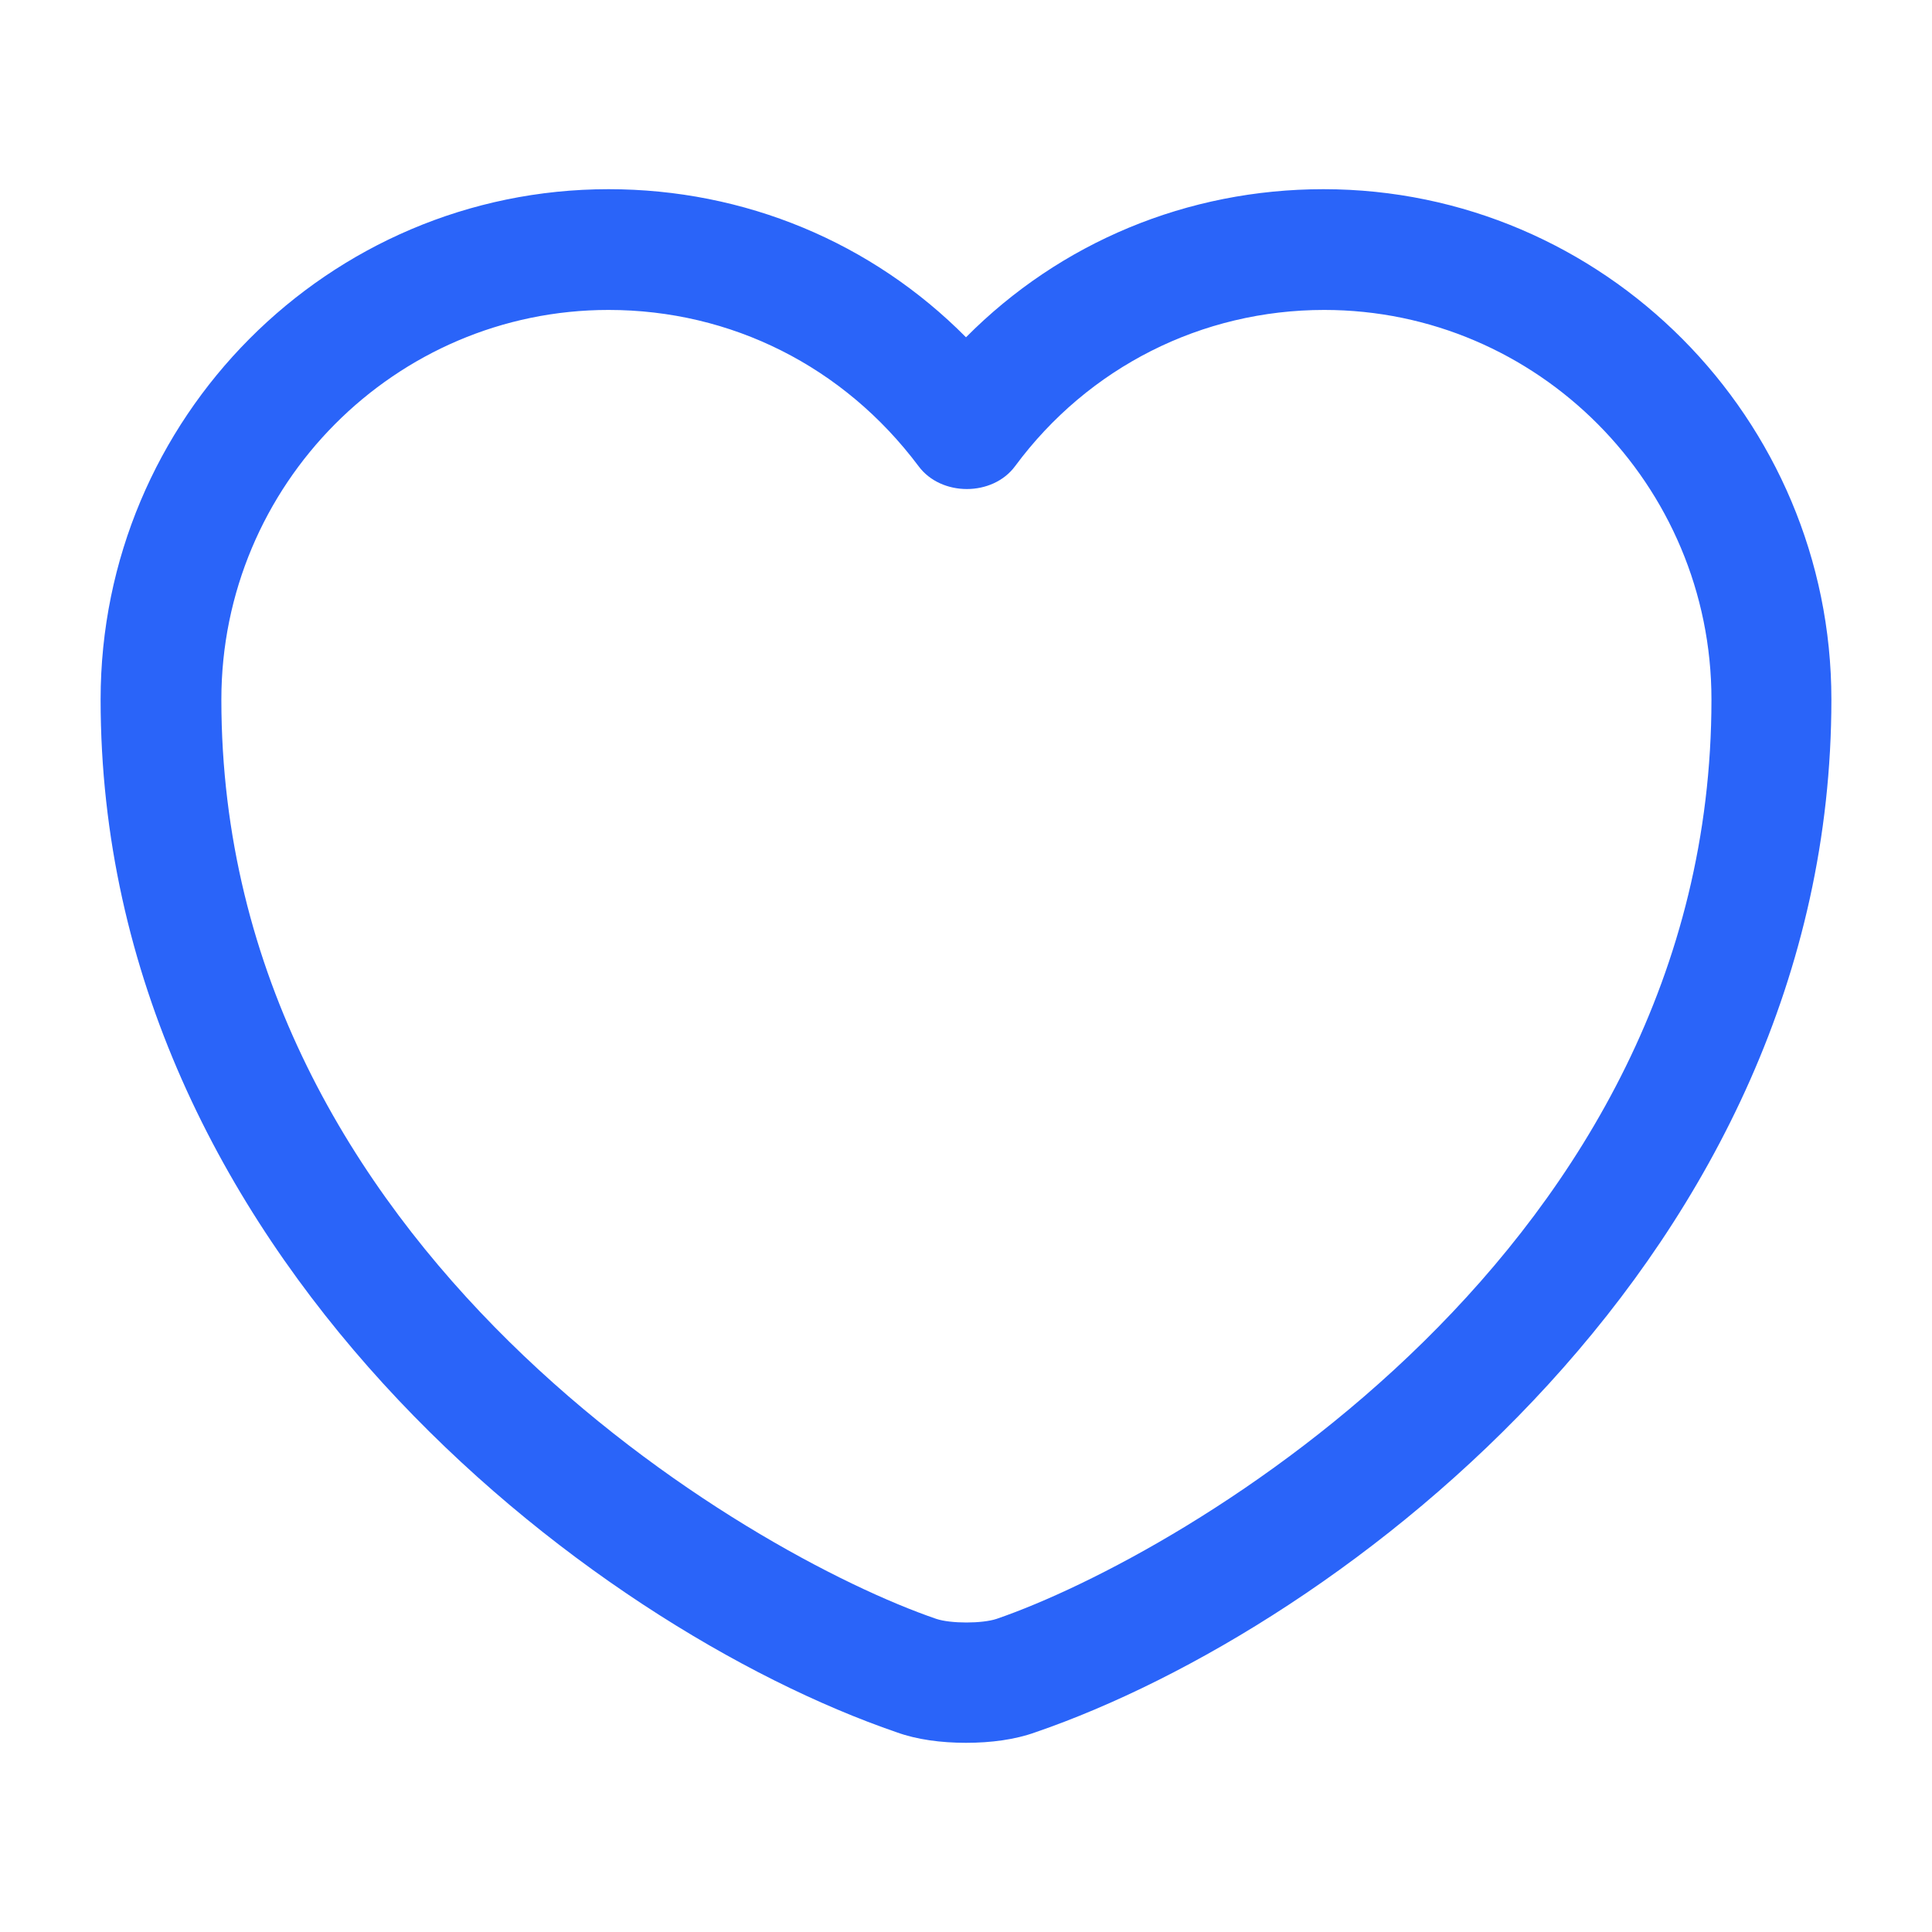 <svg width="26" height="26" viewBox="0 0 26 26" fill="none" xmlns="http://www.w3.org/2000/svg">
<path d="M13 23.454C12.665 23.454 12.339 23.411 12.069 23.313C7.93 21.894 1.354 16.857 1.354 9.414C1.354 5.623 4.42 2.546 8.19 2.546C10.021 2.546 11.733 3.261 13 4.539C14.268 3.261 15.979 2.546 17.81 2.546C21.58 2.546 24.646 5.633 24.646 9.414C24.646 16.868 18.07 21.894 13.932 23.313C13.661 23.411 13.336 23.454 13 23.454ZM8.19 4.171C5.319 4.171 2.979 6.522 2.979 9.414C2.979 16.813 10.097 20.93 12.6 21.786C12.794 21.851 13.217 21.851 13.412 21.786C15.904 20.93 23.032 16.824 23.032 9.414C23.032 6.522 20.692 4.171 17.821 4.171C16.174 4.171 14.647 4.94 13.661 6.273C13.358 6.684 12.665 6.684 12.361 6.273C11.354 4.929 9.837 4.171 8.19 4.171Z" fill="#2A64F9"/>
</svg>
